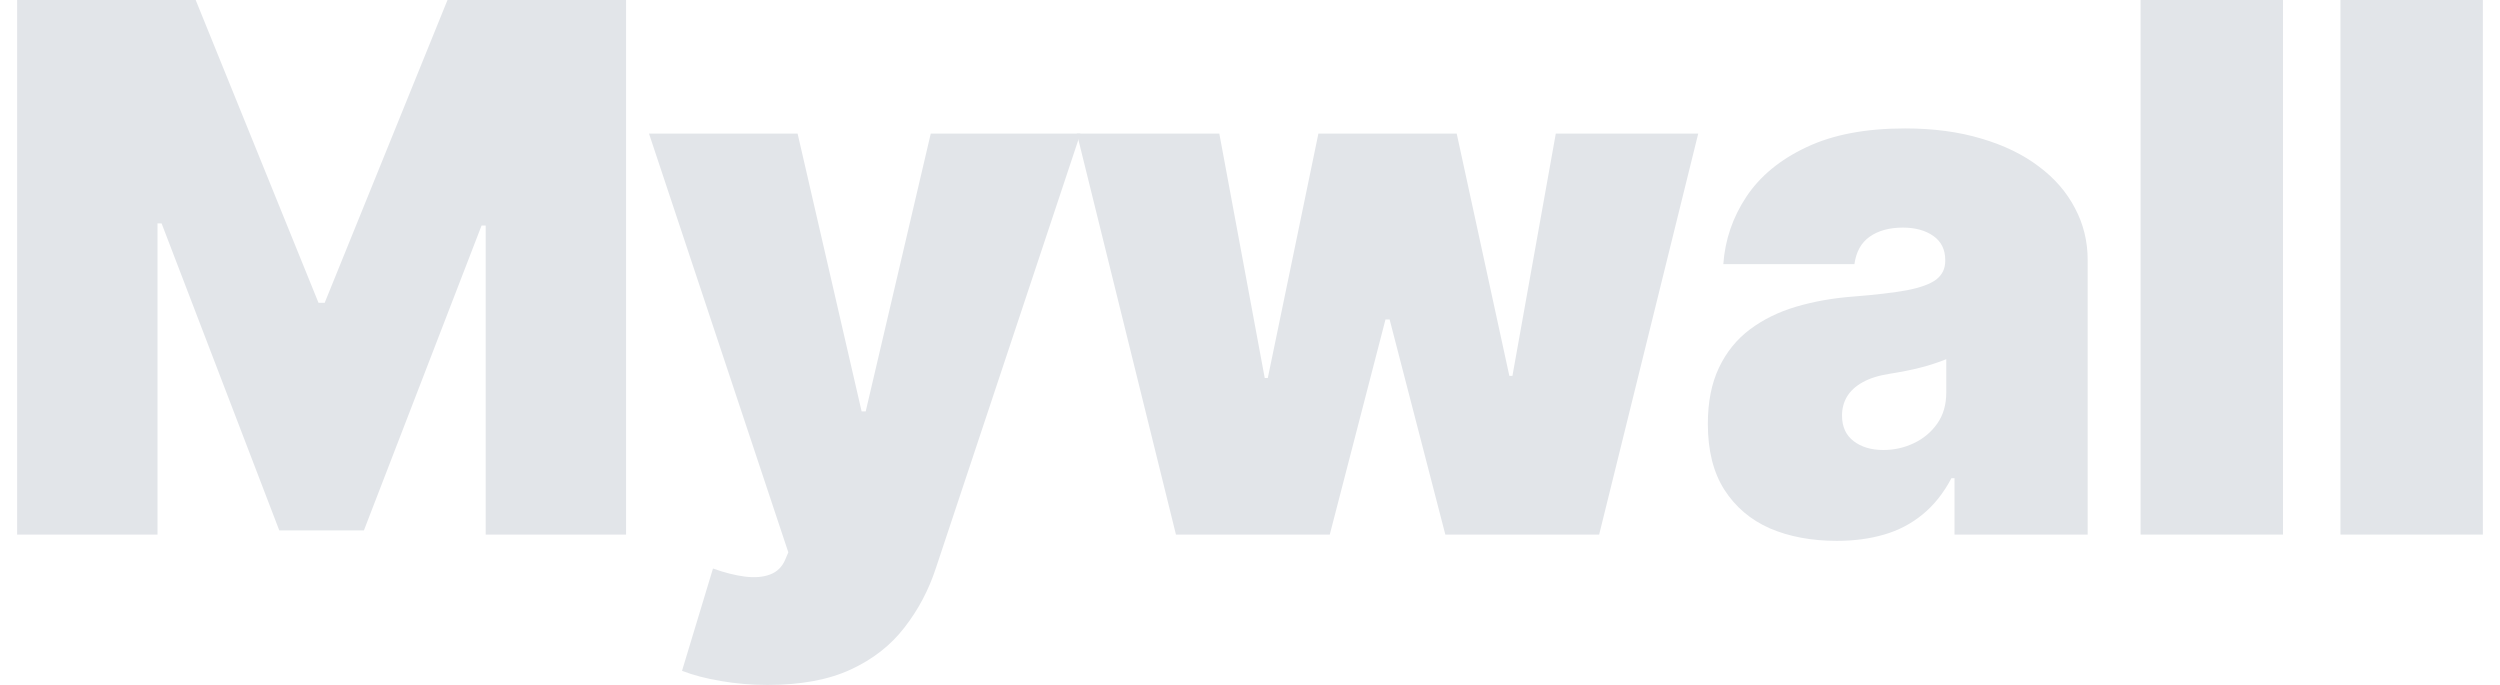<svg width="73" height="20" viewBox="0 0 73 20" fill="none" xmlns="http://www.w3.org/2000/svg">
<g id="Mywall">
<path d="M0.5 0H5.714L9.3 8.841H9.481L13.067 0H18.281V15.61H14.182V6.585H14.062L10.626 15.488H8.155L4.719 6.524H4.599V15.61H0.5V0Z" fill="#E2E5E9"/>
<path d="M22.416 20C21.939 20 21.485 19.962 21.053 19.886C20.621 19.814 20.241 19.715 19.915 19.588L20.819 16.601C21.161 16.723 21.472 16.801 21.753 16.837C22.04 16.872 22.283 16.852 22.484 16.776C22.69 16.7 22.838 16.555 22.929 16.341L23.019 16.128L18.951 3.902H23.29L25.159 12.012H25.279L27.178 3.902H31.548L27.329 16.585C27.118 17.231 26.811 17.81 26.41 18.323C26.013 18.841 25.49 19.25 24.842 19.55C24.194 19.85 23.386 20 22.416 20Z" fill="#E2E5E9"/>
<path d="M34.338 15.61L31.445 3.902H35.604L36.93 11.037H37.02L38.497 3.902H42.536L44.073 10.976H44.163L45.429 3.902H49.588L46.695 15.61H42.204L40.577 9.329H40.456L38.829 15.61H34.338Z" fill="#E2E5E9"/>
<path d="M53.636 15.793C52.898 15.793 52.245 15.671 51.677 15.427C51.115 15.178 50.673 14.802 50.351 14.299C50.03 13.796 49.869 13.155 49.869 12.378C49.869 11.738 49.977 11.192 50.193 10.739C50.409 10.282 50.711 9.909 51.097 9.619C51.484 9.329 51.934 9.108 52.446 8.956C52.963 8.803 53.521 8.704 54.119 8.659C54.767 8.608 55.286 8.547 55.678 8.476C56.075 8.399 56.361 8.295 56.537 8.163C56.713 8.026 56.801 7.846 56.801 7.622V7.591C56.801 7.287 56.685 7.053 56.454 6.89C56.223 6.728 55.927 6.646 55.565 6.646C55.168 6.646 54.844 6.735 54.593 6.913C54.347 7.086 54.199 7.353 54.149 7.713H50.321C50.371 7.002 50.595 6.347 50.992 5.747C51.394 5.142 51.979 4.66 52.747 4.299C53.516 3.933 54.475 3.75 55.626 3.75C56.454 3.75 57.198 3.849 57.856 4.047C58.514 4.24 59.074 4.512 59.536 4.863C59.998 5.208 60.349 5.615 60.591 6.082C60.837 6.545 60.96 7.048 60.96 7.591V15.61H57.072V13.963H56.982C56.751 14.4 56.469 14.754 56.138 15.023C55.811 15.292 55.437 15.488 55.015 15.61C54.598 15.732 54.139 15.793 53.636 15.793ZM54.993 13.14C55.309 13.14 55.605 13.074 55.882 12.942C56.163 12.81 56.391 12.619 56.567 12.37C56.743 12.121 56.831 11.819 56.831 11.463V10.488C56.721 10.534 56.602 10.577 56.477 10.617C56.356 10.658 56.226 10.696 56.085 10.732C55.949 10.767 55.804 10.8 55.648 10.831C55.497 10.861 55.339 10.889 55.173 10.915C54.852 10.965 54.588 11.049 54.382 11.166C54.181 11.278 54.031 11.418 53.93 11.585C53.835 11.748 53.787 11.931 53.787 12.134C53.787 12.459 53.9 12.708 54.126 12.881C54.352 13.054 54.641 13.14 54.993 13.14Z" fill="#E2E5E9"/>
<path d="M66.664 0V15.61H62.505V0H66.664Z" fill="#E2E5E9"/>
<path d="M72.5 0V15.61H68.341V0H72.5Z" fill="#E2E5E9"/>
</g>
</svg>

